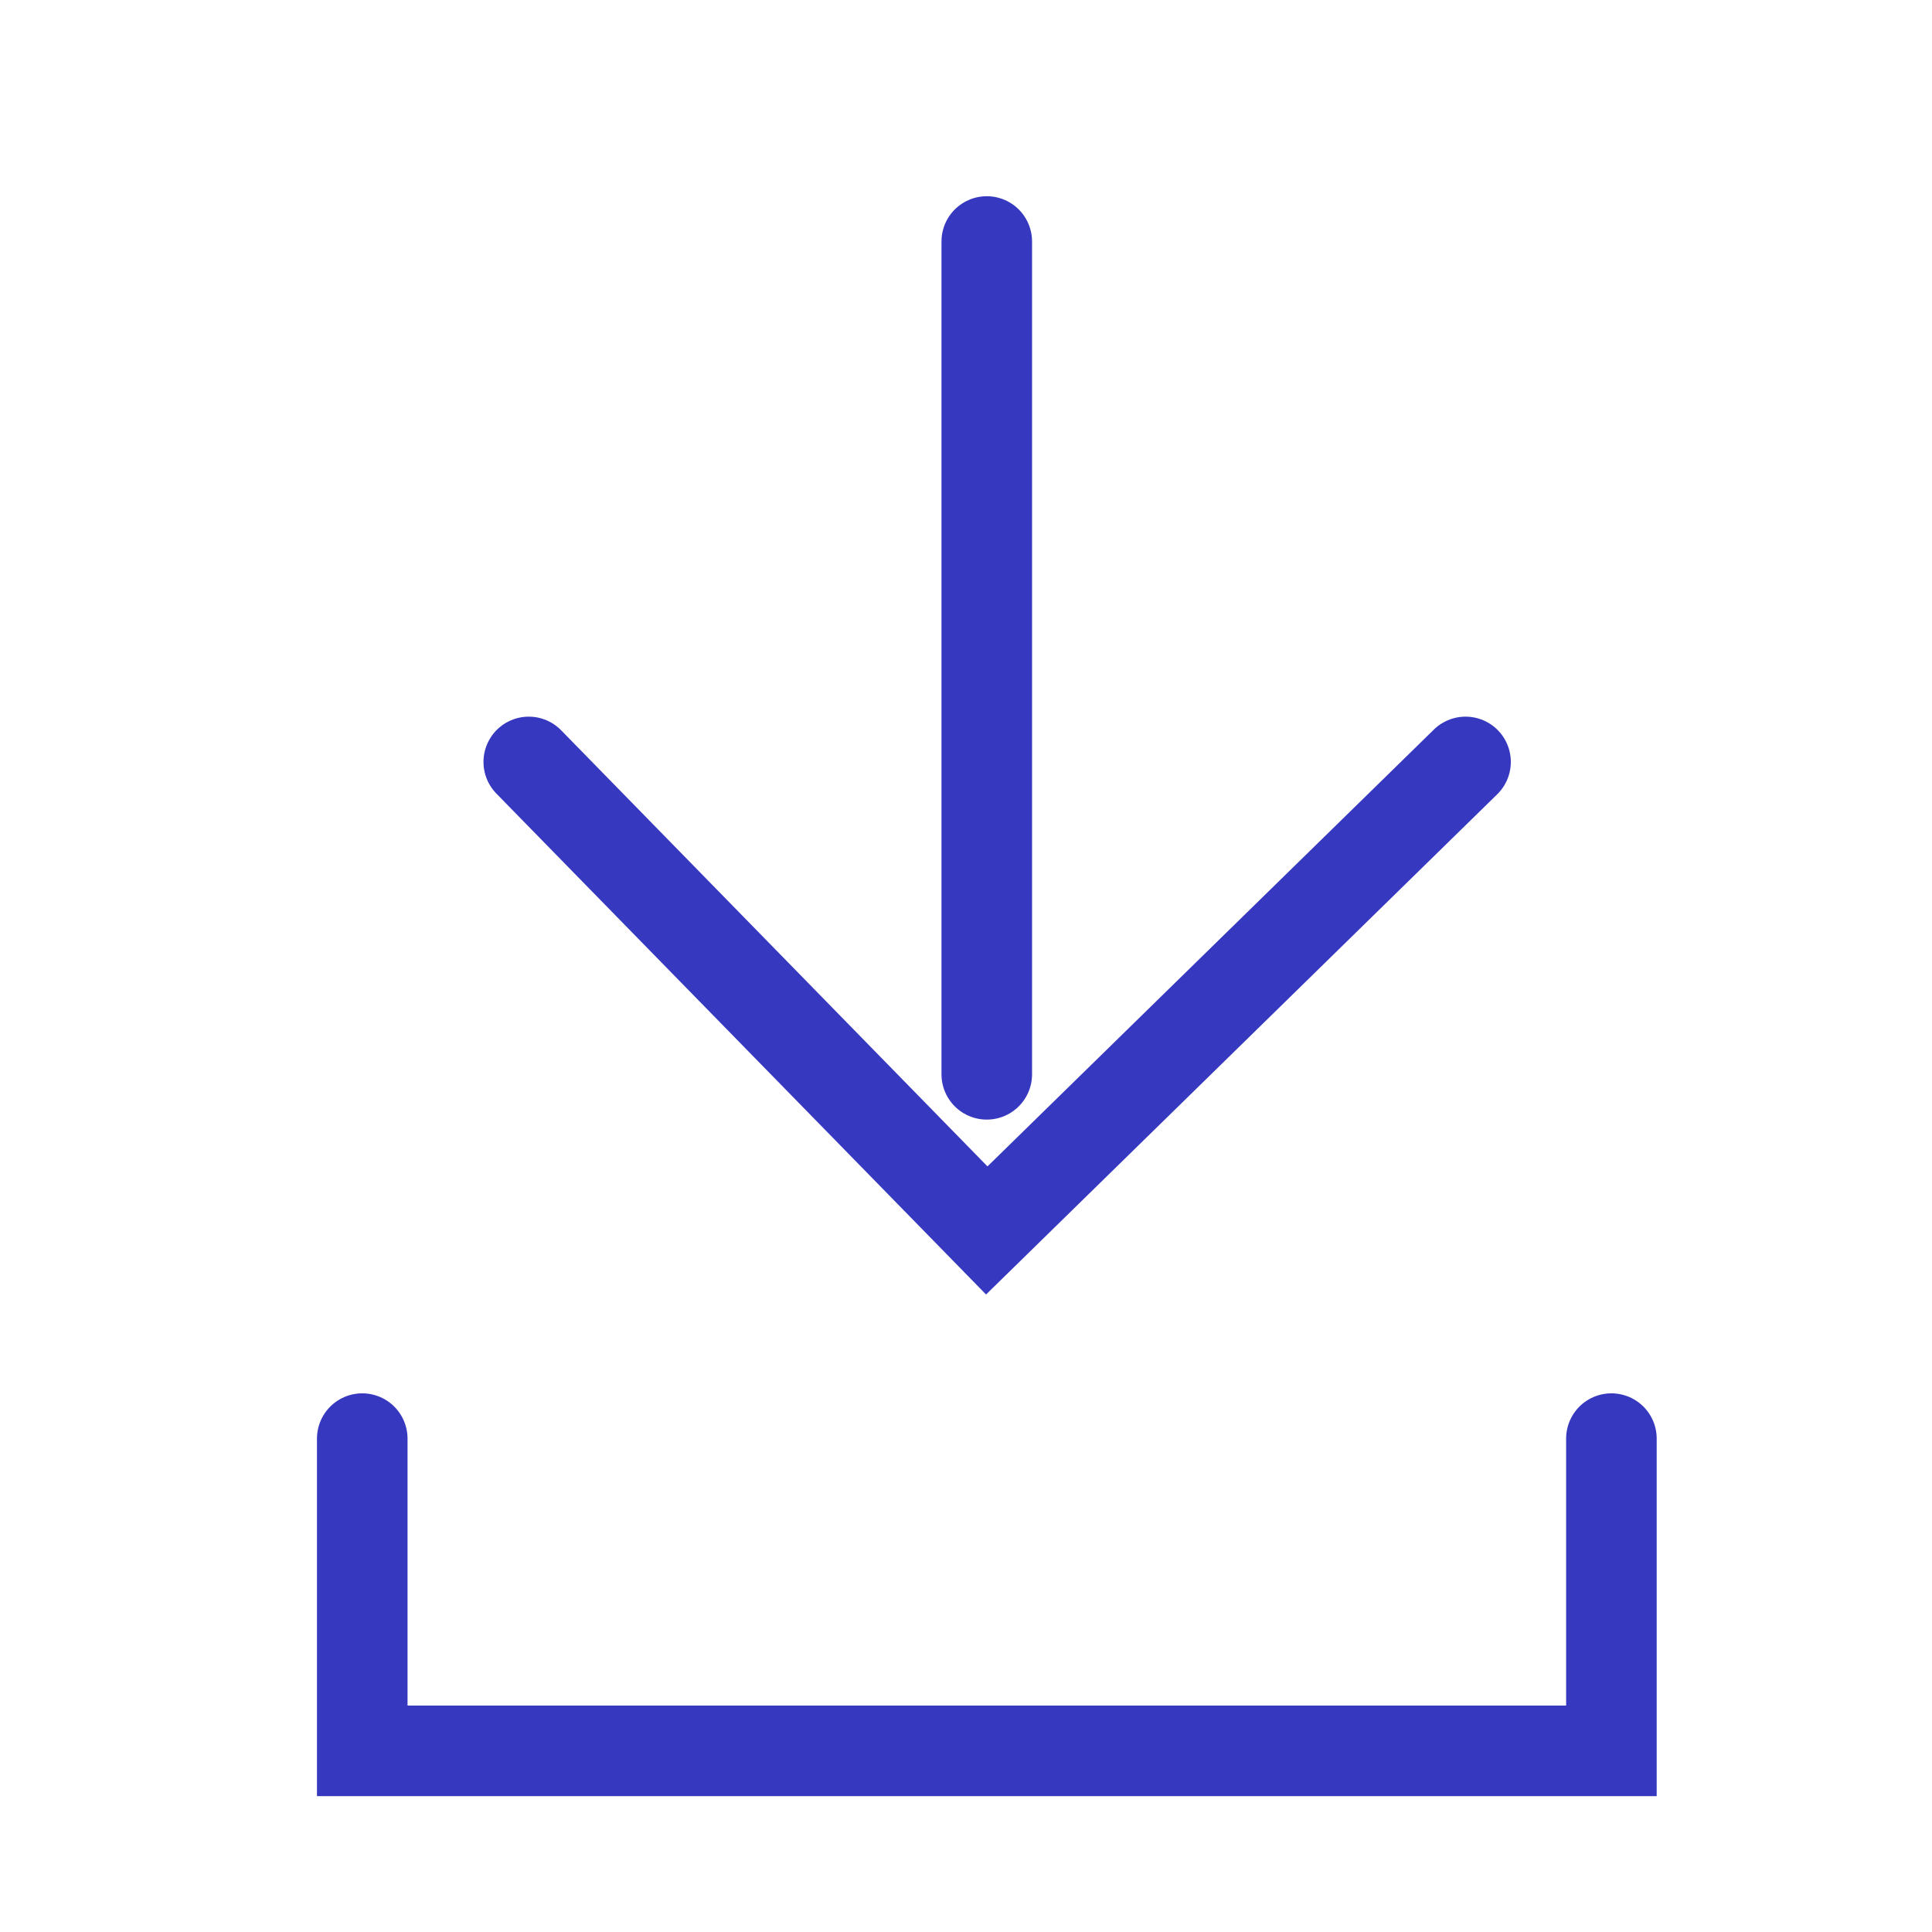 <svg width="16" height="16" viewBox="0 0 16 16" fill="none" xmlns="http://www.w3.org/2000/svg">
<path d="M12.137 6.31L8.172 10.19L4.379 6.31" stroke="#3738C0" stroke-width="0.75" stroke-miterlimit="10" stroke-linecap="round"/>
<path d="M8.172 8.897V2" stroke="#3738C0" stroke-width="0.75" stroke-miterlimit="10" stroke-linecap="round"/>
<path d="M3 11.914V14.5H13.345V11.914" stroke="#3738C0" stroke-width="0.75" stroke-miterlimit="10" stroke-linecap="round"/>
</svg>
